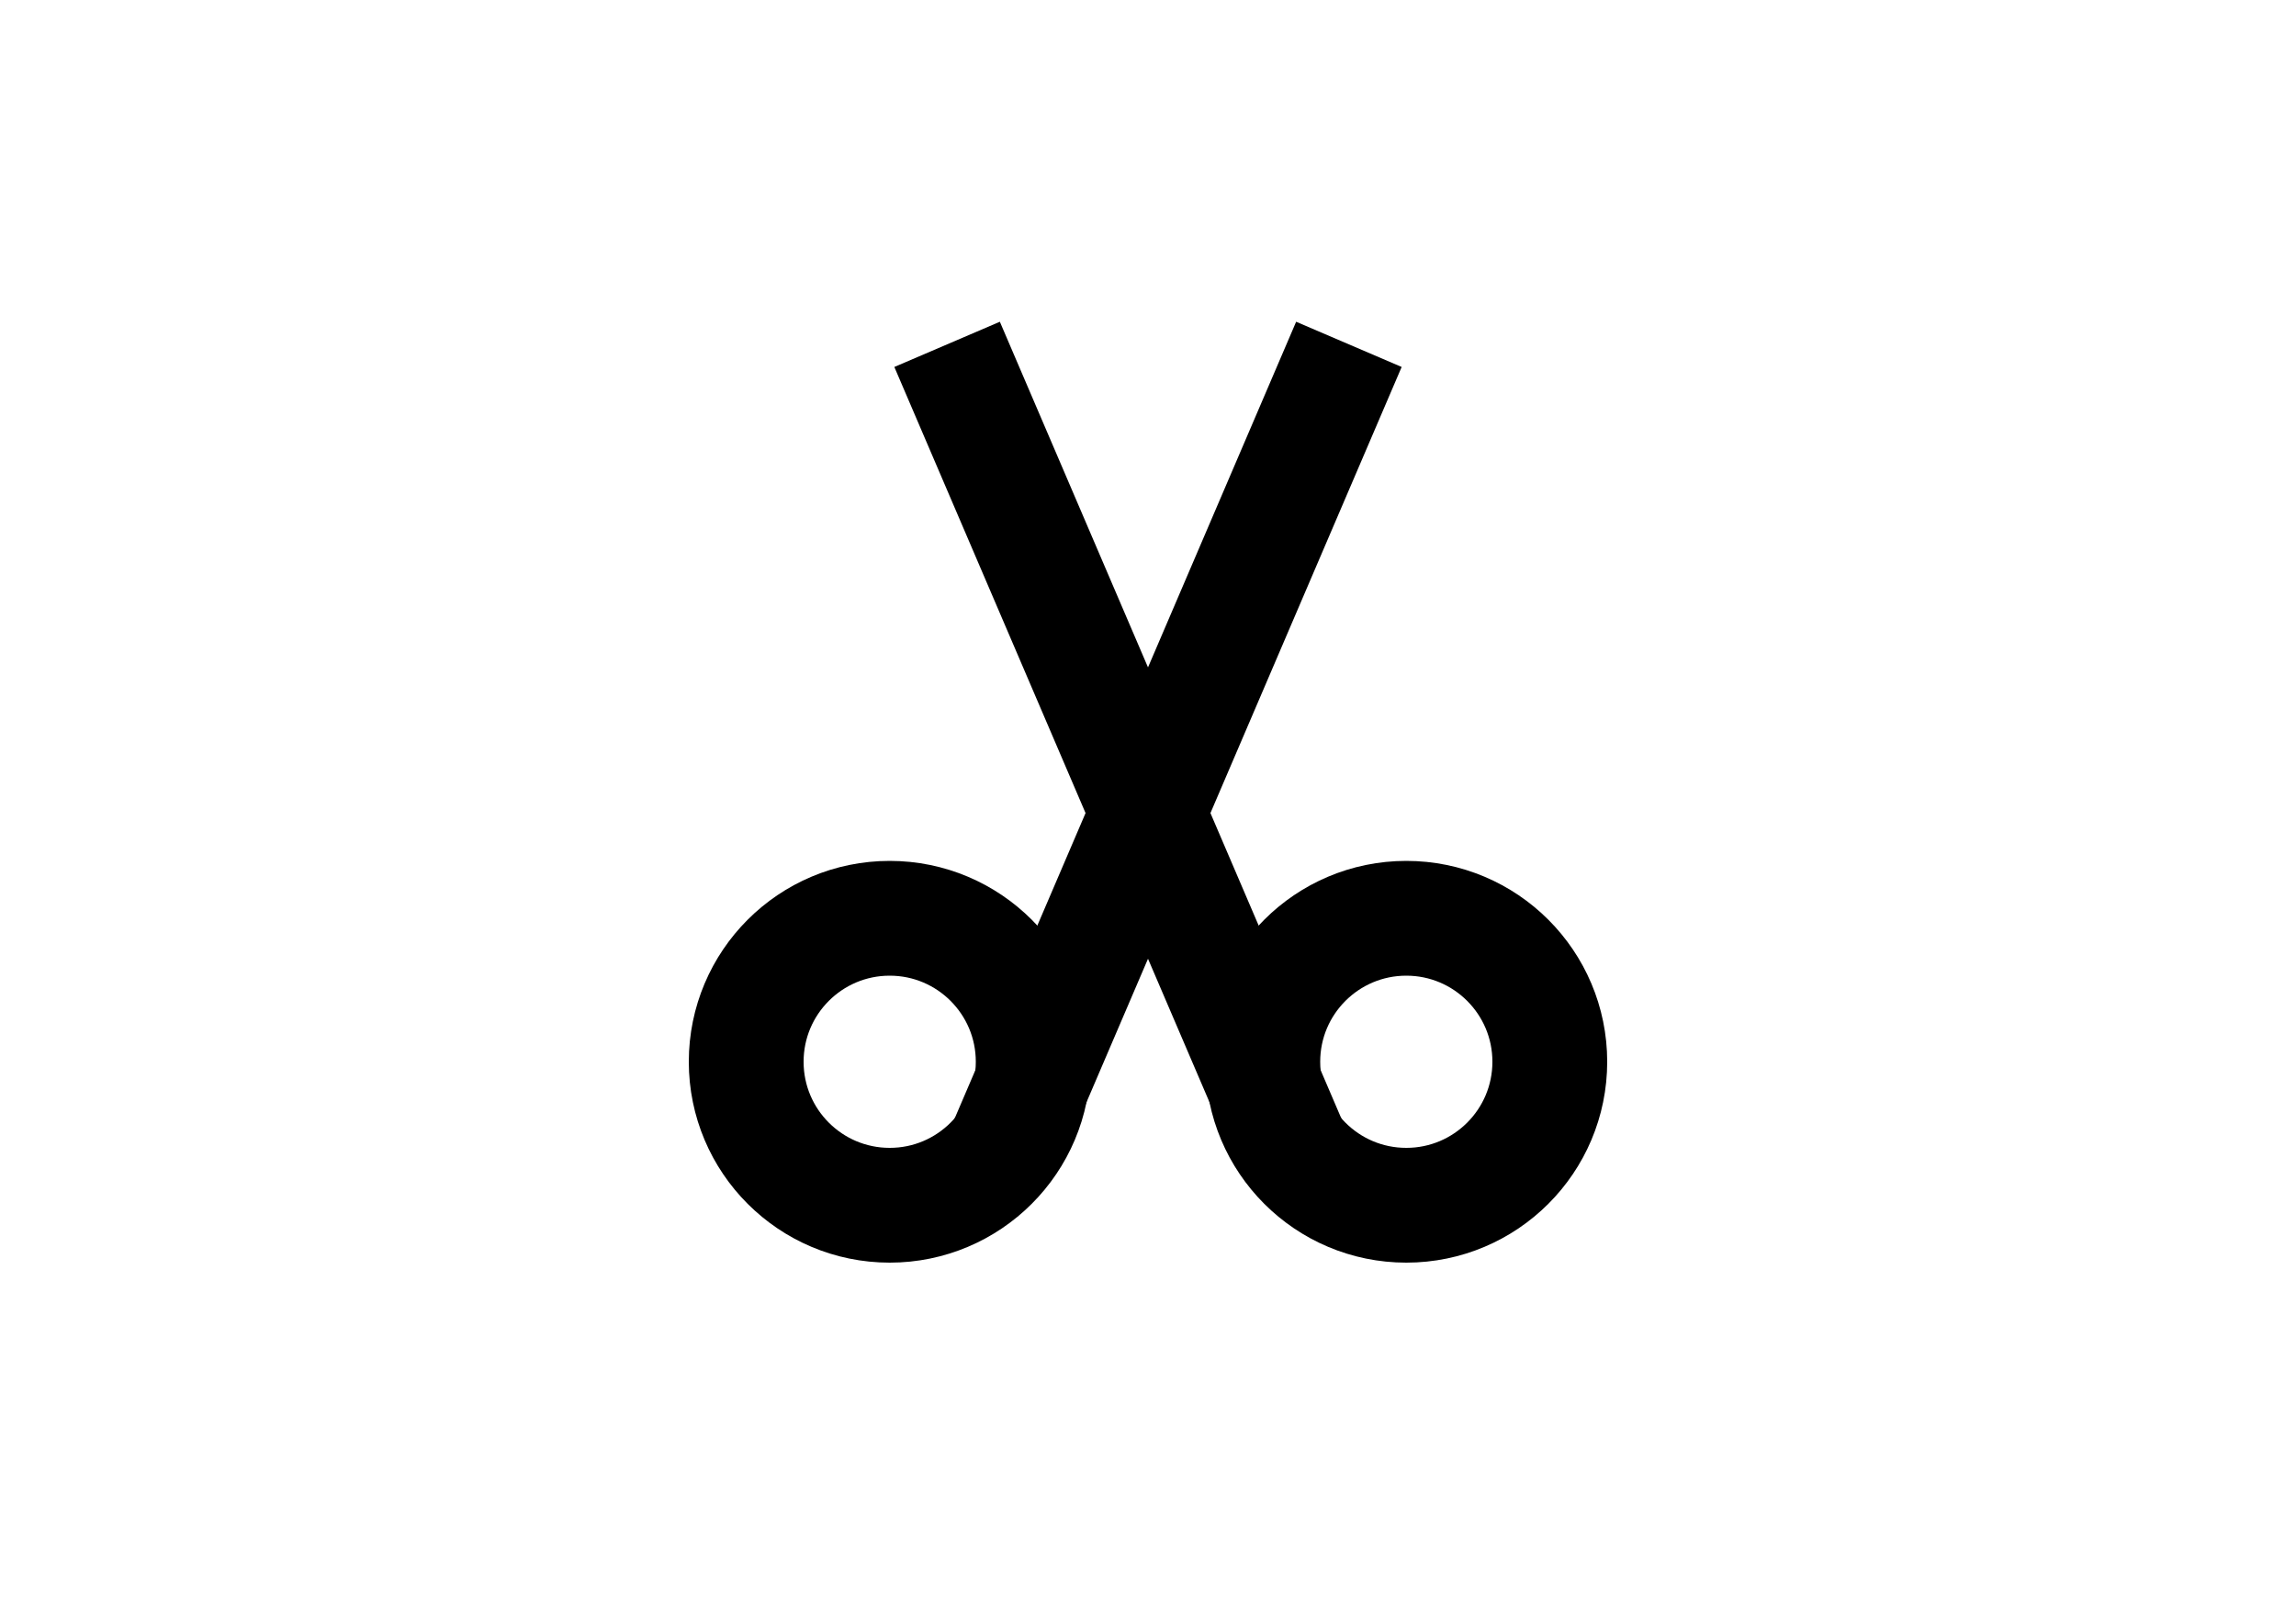 <svg width="40" height="28" viewBox="0 0 40 28" fill="none" xmlns="http://www.w3.org/2000/svg">
<circle cx="15.5" cy="18.5" r="2.5" stroke="black" stroke-width="2"/>
<circle cx="24.5" cy="18.5" r="2.5" stroke="black" stroke-width="2"/>
<path d="M17.5 20L23.5 6M22.5 20L16.5 6" stroke="black" stroke-width="2"/>
</svg>
